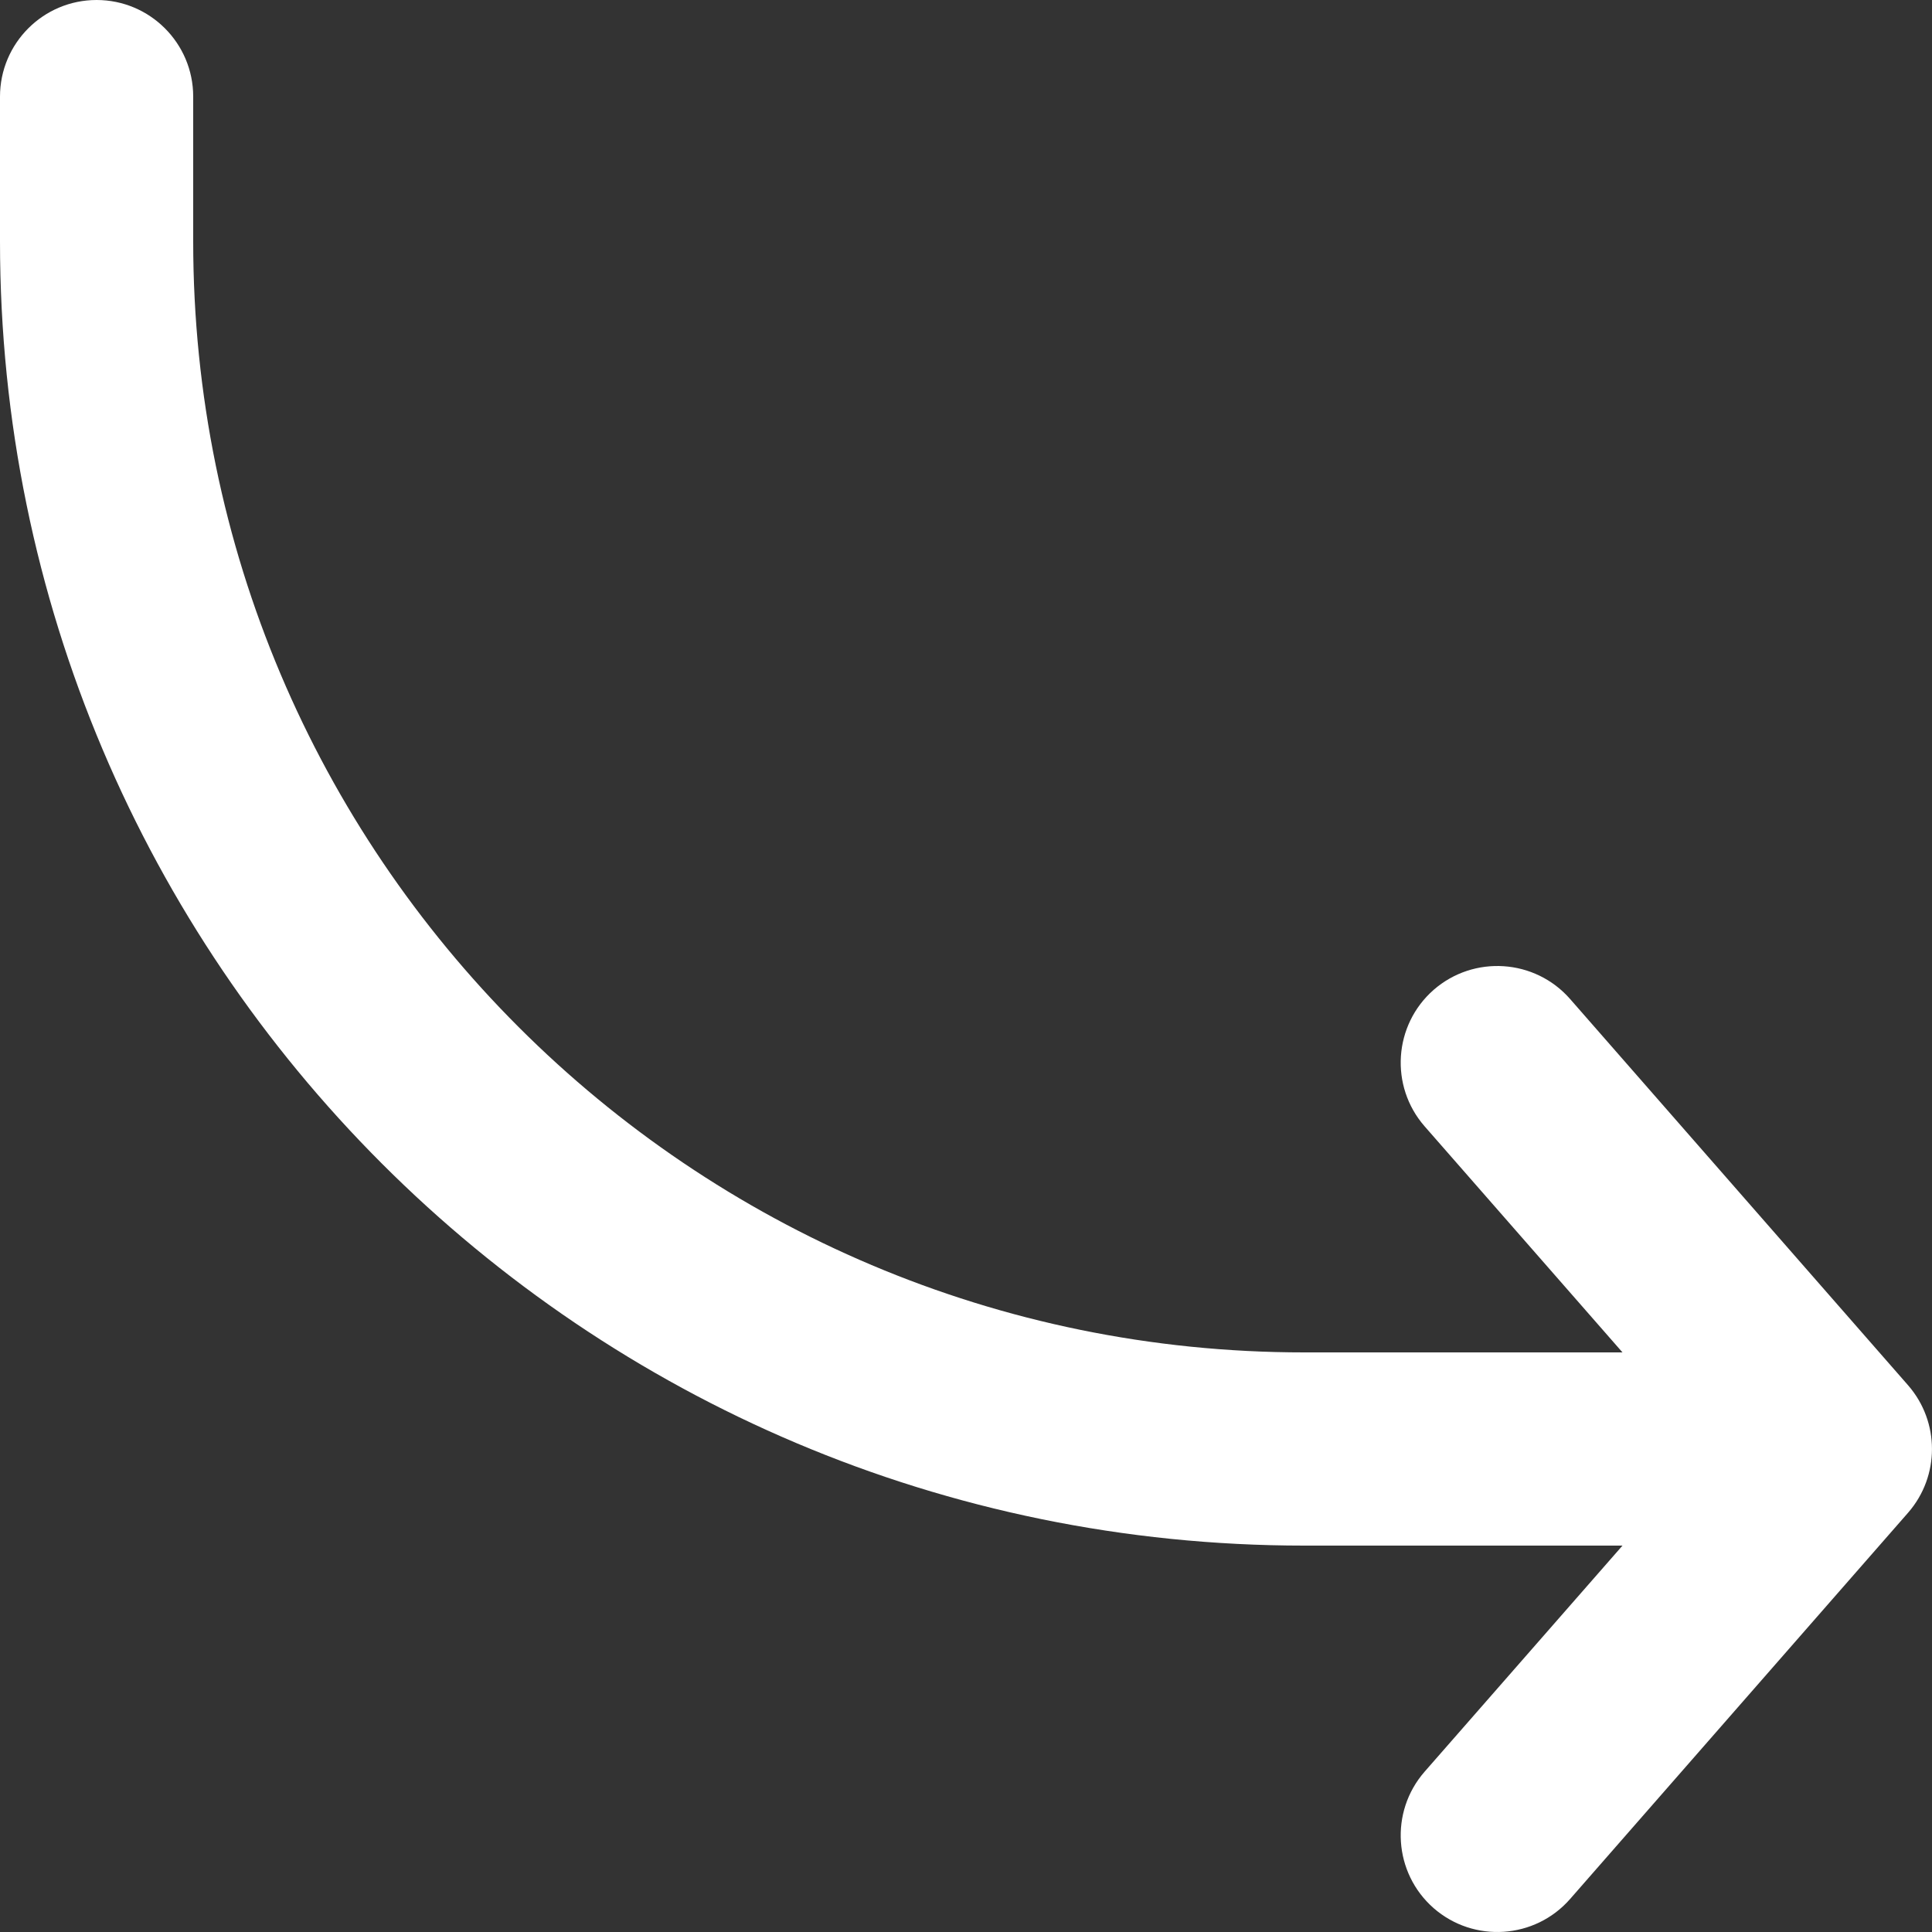 <svg width="20" height="20" viewBox="0 0 20 20" fill="none" xmlns="http://www.w3.org/2000/svg">
<rect x="0" y="0" width="20" height="20" fill="#333333" stroke="none"/>
<path fill-rule="evenodd" clip-rule="evenodd" d="M14.841 19.753C15.257 20.116 15.889 20.074 16.253 19.659L19.753 15.659C20.082 15.281 20.082 14.719 19.753 14.341L16.253 10.341C15.889 9.926 15.257 9.884 14.841 10.247C14.426 10.611 14.384 11.243 14.747 11.659L16.796 14H13.5C7.149 14 2 8.851 2 2.5V1C2 0.448 1.552 0 1 0C0.448 0 0 0.448 0 1V2.5C0 9.956 6.044 16 13.5 16H16.796L14.747 18.341C14.384 18.757 14.426 19.389 14.841 19.753Z" fill="white"/>
</svg>
